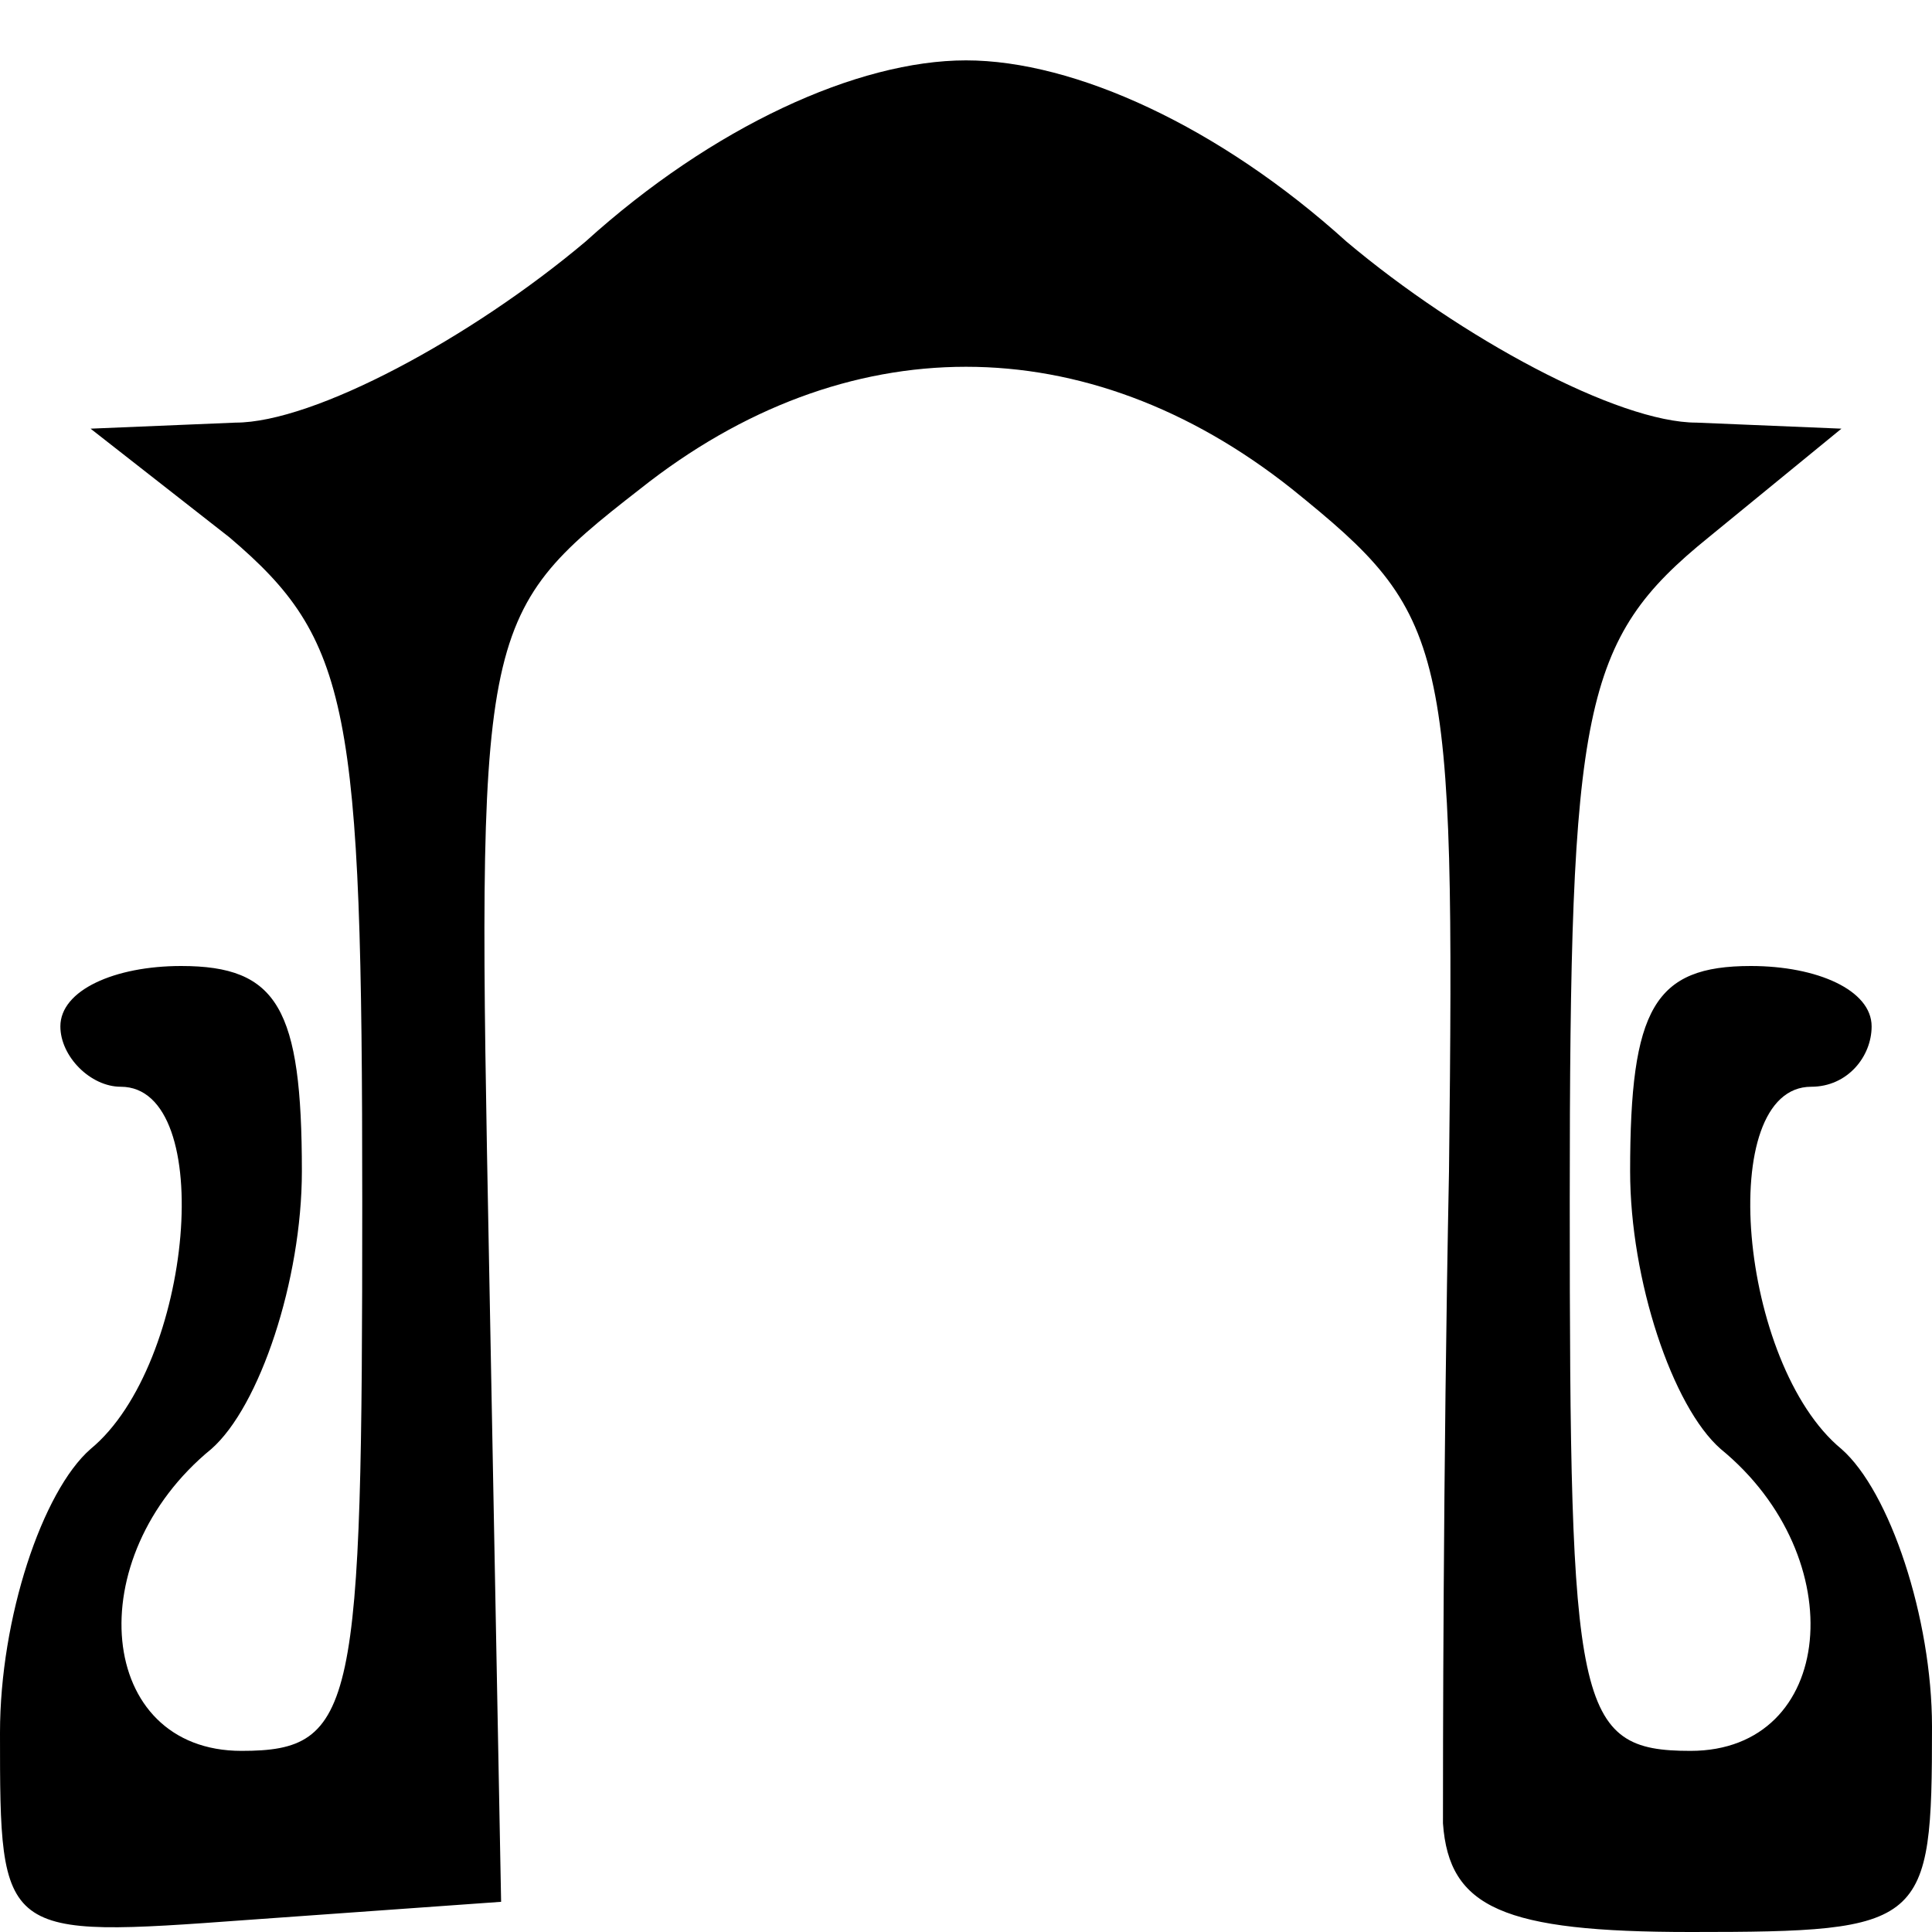 <?xml version="1.0" standalone="no"?>
<!DOCTYPE svg PUBLIC "-//W3C//DTD SVG 20010904//EN"
 "http://www.w3.org/TR/2001/REC-SVG-20010904/DTD/svg10.dtd">
<svg version="1.0" xmlns="http://www.w3.org/2000/svg"
 width="32pt" height="32pt" viewBox="0 0 32 32"
 preserveAspectRatio="xMidYMid meet">
<g transform="translate(0,32) scale(0.1,-0.1)"
fill="#000000" stroke="none">
<path fill="#000000" stroke="none" d="M97 280 c-19 -16 -45 -30 -58 -30 l-24
-1 23 -18 c20 -17 22 -28 22 -110 0 -84 -1 -91 -20 -91 -24 0 -27 32 -5 50 8
7 15 28 15 46 0 27 -4 34 -20 34 -11 0 -20 -4 -20 -10 0 -5 5 -10 10 -10 16 0
12 -46 -5 -60 -8 -7 -15 -28 -15 -47 0 -34 0 -34 41 -31 l42 3 -2 106 c-2 105
-2 107 25 128 34 27 74 27 108 0 26 -21 27 -25 26 -113 -1 -50 -1 -99 -1 -108
1 -14 10 -18 41 -18 39 0 40 1 40 34 0 18 -7 39 -15 46 -17 14 -21 60 -5 60 6
0 10 5 10 10 0 6 -9 10 -20 10 -16 0 -20 -7 -20 -34 0 -18 7 -39 15 -46 22
-18 19 -50 -5 -50 -19 0 -20 7 -20 91 0 82 2 93 23 110 l22 18 -24 1 c-13 0
-39 14 -58 30 -21 19 -45 30 -63 30 -18 0 -42 -11 -63 -30z"/>
</g>
</svg>
